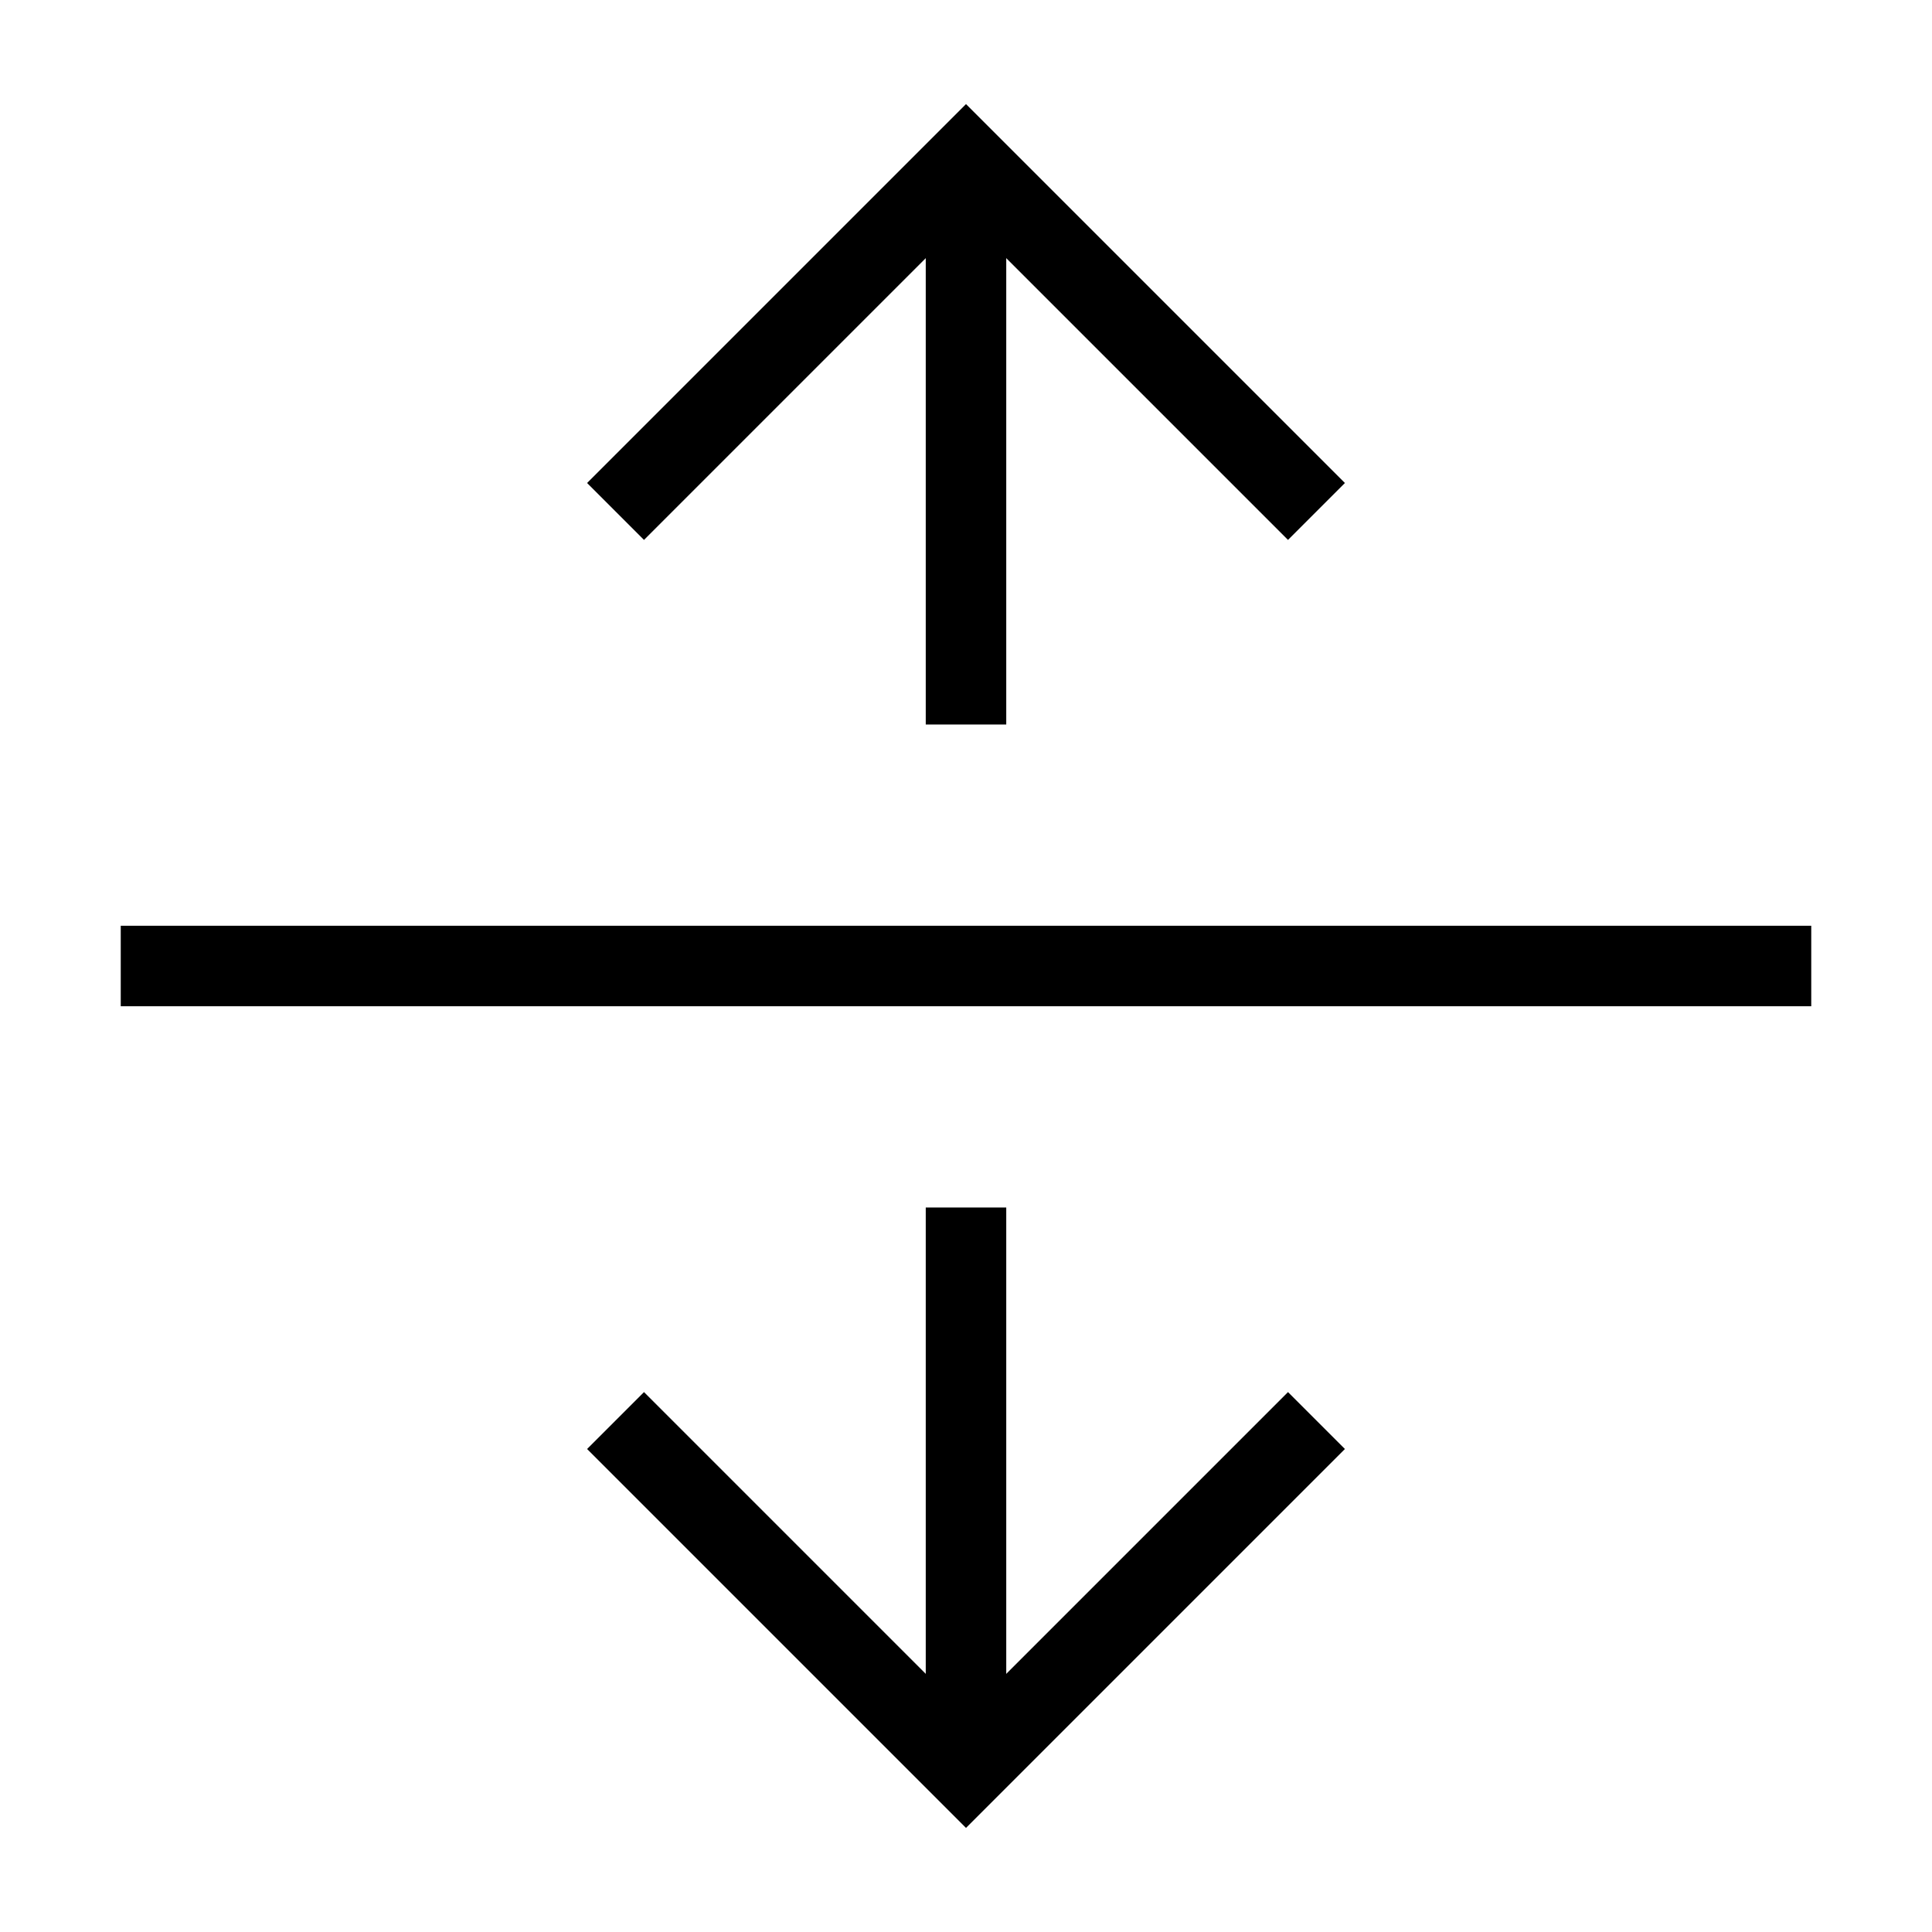 <svg id="nc_icon" xmlns="http://www.w3.org/2000/svg" xml:space="preserve" viewBox="0 0 24 24"><g fill="none" stroke="currentColor" stroke-miterlimit="10" class="nc-icon-wrapper"><path d="M12 15v7M12 9V2" data-cap="butt" vector-effect="non-scaling-stroke"/><path stroke-linecap="square" d="m16 18-4 4-4-4M8 6l4-4 4 4" vector-effect="non-scaling-stroke"/><path stroke-linecap="square" d="M22 12H2" data-color="color-2" vector-effect="non-scaling-stroke"/></g></svg>
